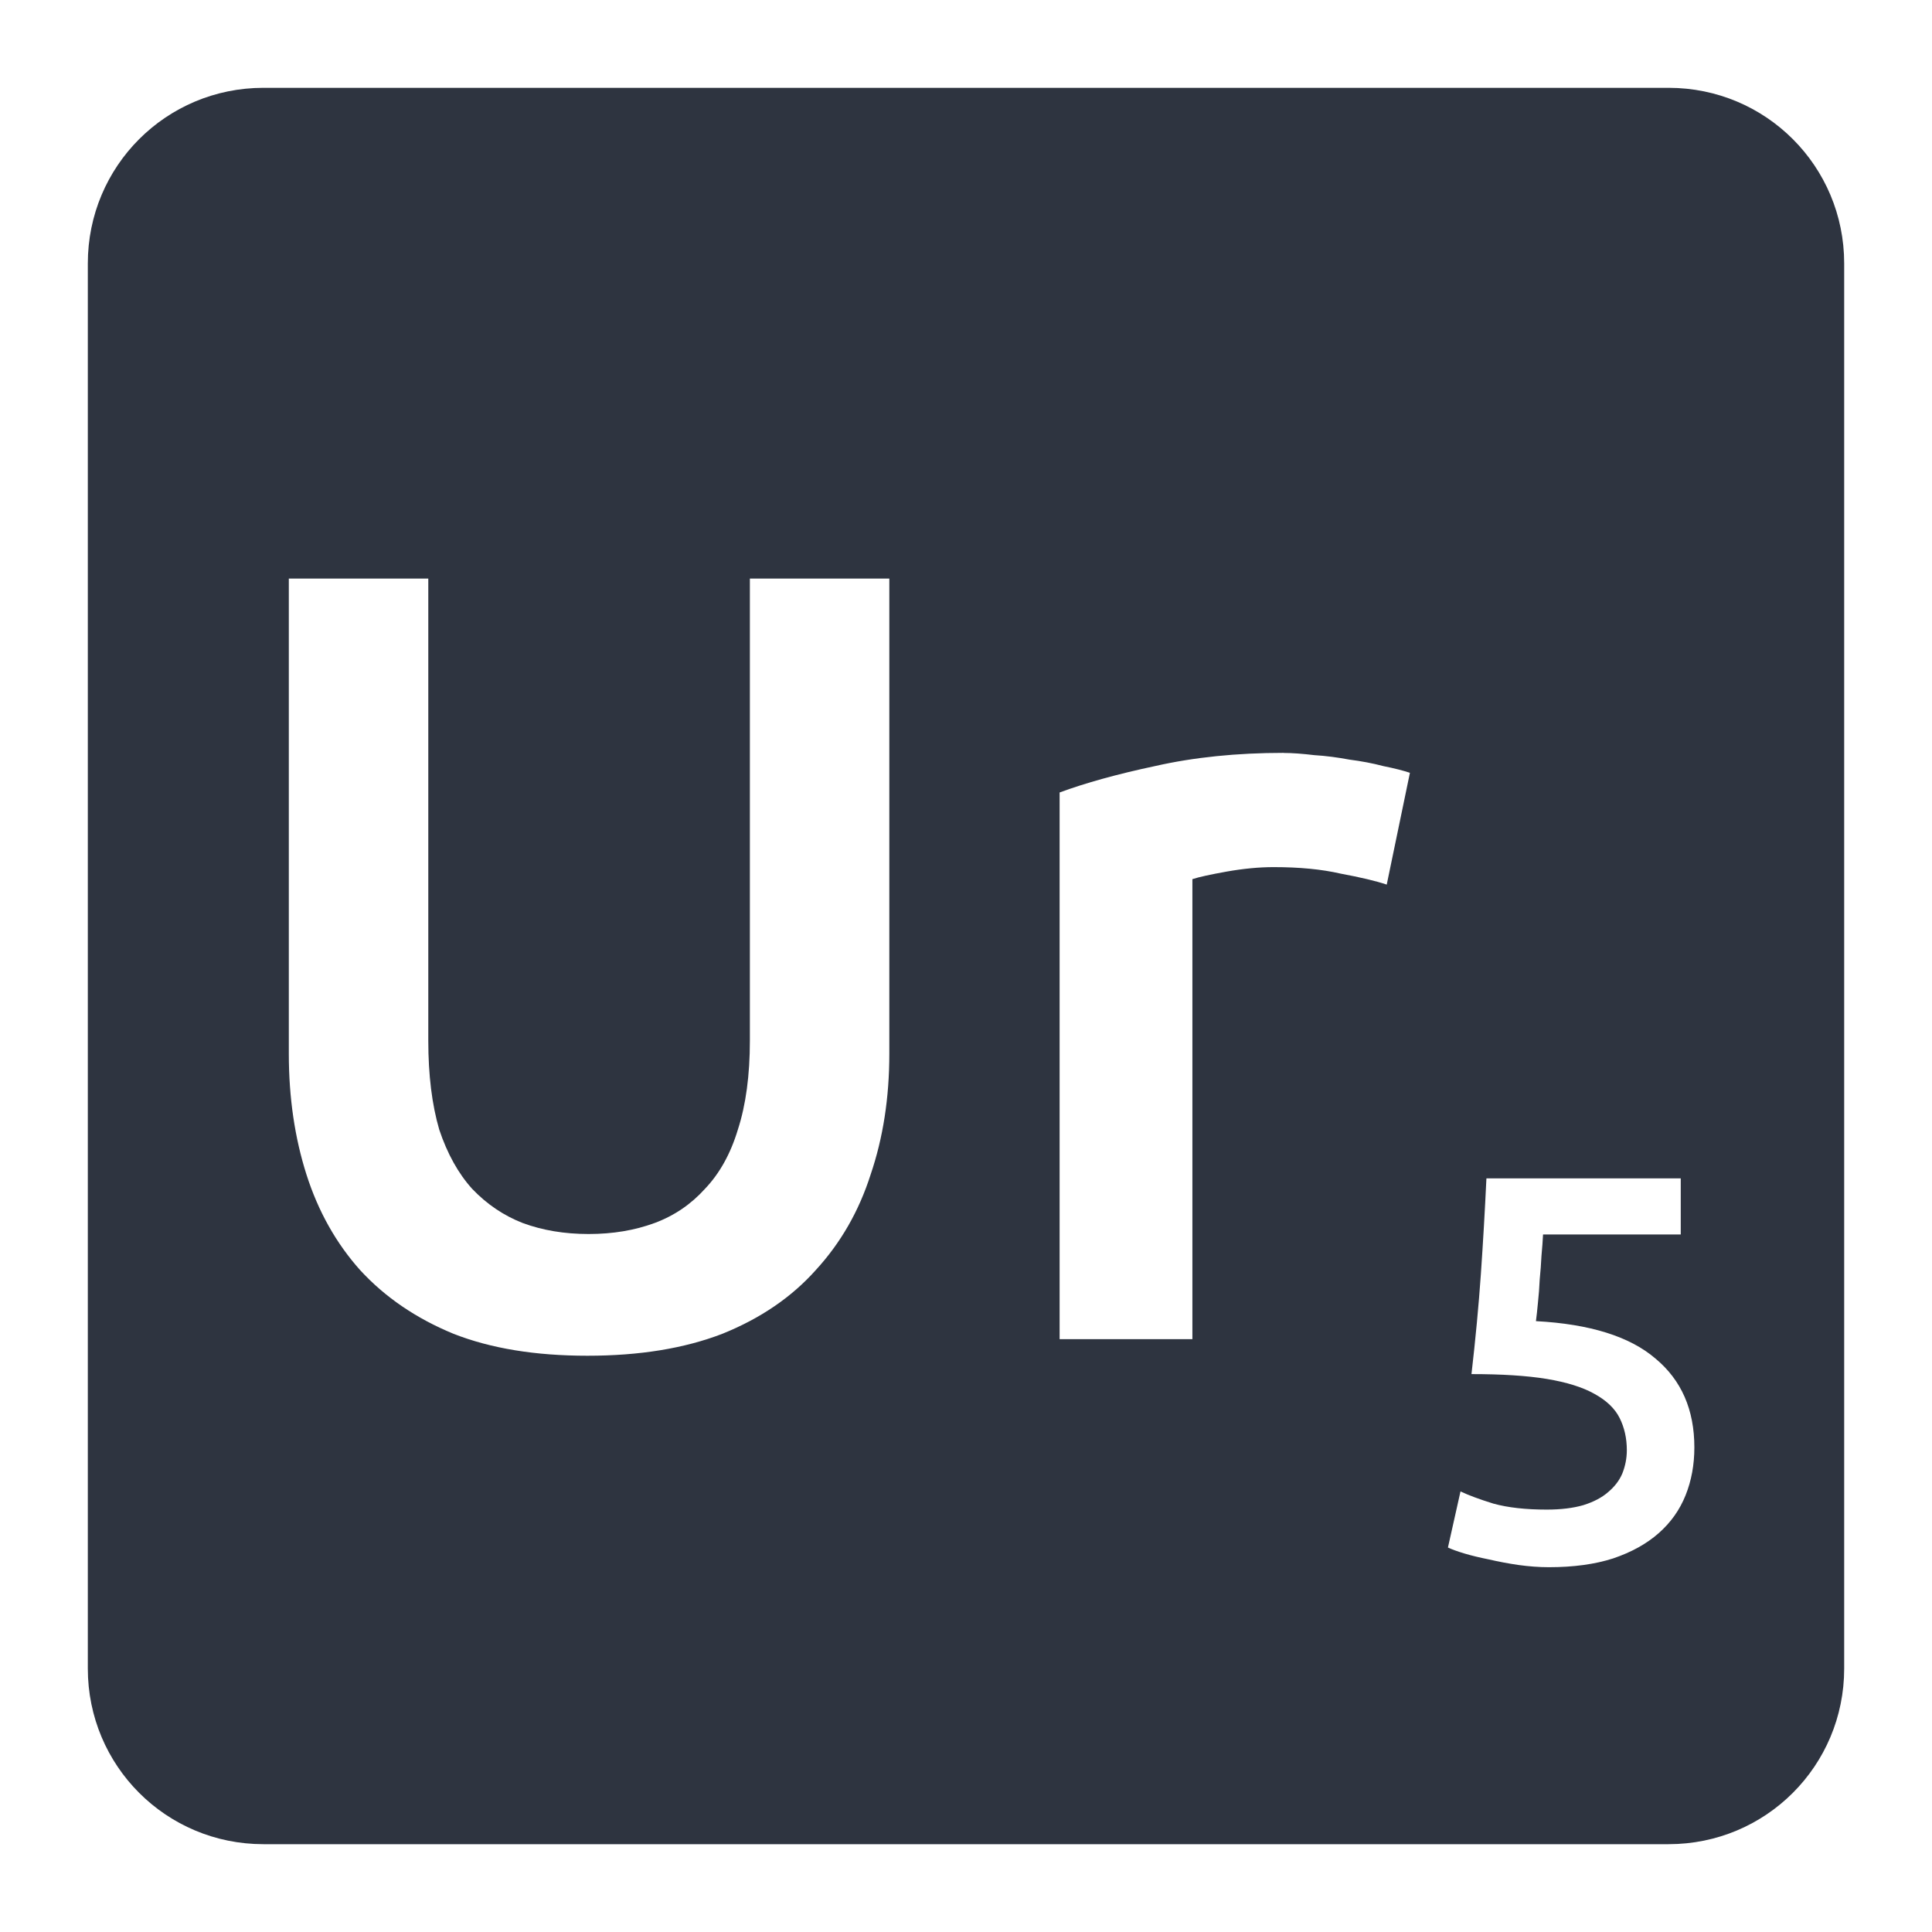 <svg viewBox="0 0 22 22" xmlns="http://www.w3.org/2000/svg">
 <path d="m 3 1 c -1.108 0 -2 0.892 -2 2 l 0 16 c 0 1.108 0.892 2 2 2 l 16 0 c 1.108 0 2 -0.892 2 -2 l 0 -16 c 0 -1.108 -0.892 -2 -2 -2 l -16 0 z m 0.289 5.588 l 1.588 0 l 0 5.262 c 0 0.392 0.042 0.73 0.125 1.014 c 0.092 0.275 0.217 0.499 0.375 0.674 c 0.167 0.175 0.36 0.305 0.576 0.389 c 0.225 0.083 0.475 0.125 0.75 0.125 c 0.275 0 0.525 -0.042 0.75 -0.125 c 0.225 -0.083 0.416 -0.214 0.574 -0.389 c 0.167 -0.175 0.292 -0.399 0.375 -0.674 c 0.092 -0.283 0.137 -0.622 0.137 -1.014 l 0 -5.262 l 1.588 0 l 0 5.412 c 0 0.5 -0.071 0.958 -0.213 1.375 c -0.133 0.417 -0.342 0.78 -0.625 1.088 c -0.275 0.308 -0.629 0.55 -1.063 0.725 c -0.433 0.167 -0.945 0.25 -1.537 0.25 c -0.592 0 -1.1 -0.083 -1.525 -0.25 c -0.425 -0.175 -0.779 -0.416 -1.063 -0.725 c -0.275 -0.308 -0.478 -0.671 -0.611 -1.088 c -0.133 -0.417 -0.201 -0.875 -0.201 -1.375 l 0 -5.412 z m 11.328 1.986 c 0.1 0 0.216 0.009 0.35 0.025 c 0.133 0.008 0.267 0.026 0.4 0.051 c 0.133 0.017 0.262 0.041 0.387 0.074 c 0.125 0.025 0.226 0.051 0.301 0.076 l -0.264 1.273 c -0.125 -0.042 -0.3 -0.083 -0.525 -0.125 c -0.217 -0.05 -0.47 -0.074 -0.762 -0.074 c -0.167 0 -0.345 0.017 -0.537 0.051 c -0.183 0.033 -0.314 0.061 -0.389 0.086 l 0 5.238 l -1.512 0 l 0 -6.225 c 0.292 -0.108 0.655 -0.209 1.088 -0.301 c 0.442 -0.1 0.93 -0.15 1.463 -0.15 z m 2.311 4.844 l 2.211 0 l 0 0.639 l -1.568 0 c -0.004 0.071 -0.009 0.152 -0.018 0.244 c -0.004 0.087 -0.011 0.176 -0.02 0.268 c -0.004 0.092 -0.011 0.18 -0.02 0.264 c -0.008 0.083 -0.015 0.153 -0.023 0.211 c 0.617 0.033 1.07 0.176 1.361 0.426 c 0.296 0.246 0.443 0.583 0.443 1.012 c 0 0.196 -0.033 0.378 -0.1 0.545 c -0.067 0.167 -0.169 0.311 -0.307 0.432 c -0.137 0.121 -0.309 0.216 -0.518 0.287 c -0.208 0.067 -0.453 0.1 -0.732 0.1 c -0.113 0 -0.227 -0.009 -0.344 -0.025 c -0.117 -0.017 -0.228 -0.038 -0.336 -0.063 c -0.104 -0.021 -0.198 -0.043 -0.281 -0.068 c -0.083 -0.025 -0.146 -0.048 -0.188 -0.068 l 0.143 -0.639 c 0.088 0.042 0.213 0.089 0.375 0.139 c 0.167 0.046 0.37 0.068 0.607 0.068 c 0.162 0 0.301 -0.017 0.418 -0.051 c 0.117 -0.037 0.21 -0.086 0.281 -0.148 c 0.075 -0.063 0.129 -0.134 0.162 -0.213 c 0.033 -0.083 0.051 -0.172 0.051 -0.264 c 0 -0.137 -0.028 -0.259 -0.082 -0.367 c -0.054 -0.108 -0.15 -0.2 -0.287 -0.275 c -0.133 -0.075 -0.314 -0.132 -0.543 -0.17 c -0.225 -0.037 -0.512 -0.055 -0.857 -0.055 c 0.046 -0.4 0.082 -0.78 0.107 -1.139 c 0.025 -0.362 0.046 -0.725 0.063 -1.088 z" style="fill:#2e3440;fill-opacity:1"/>
</svg>
